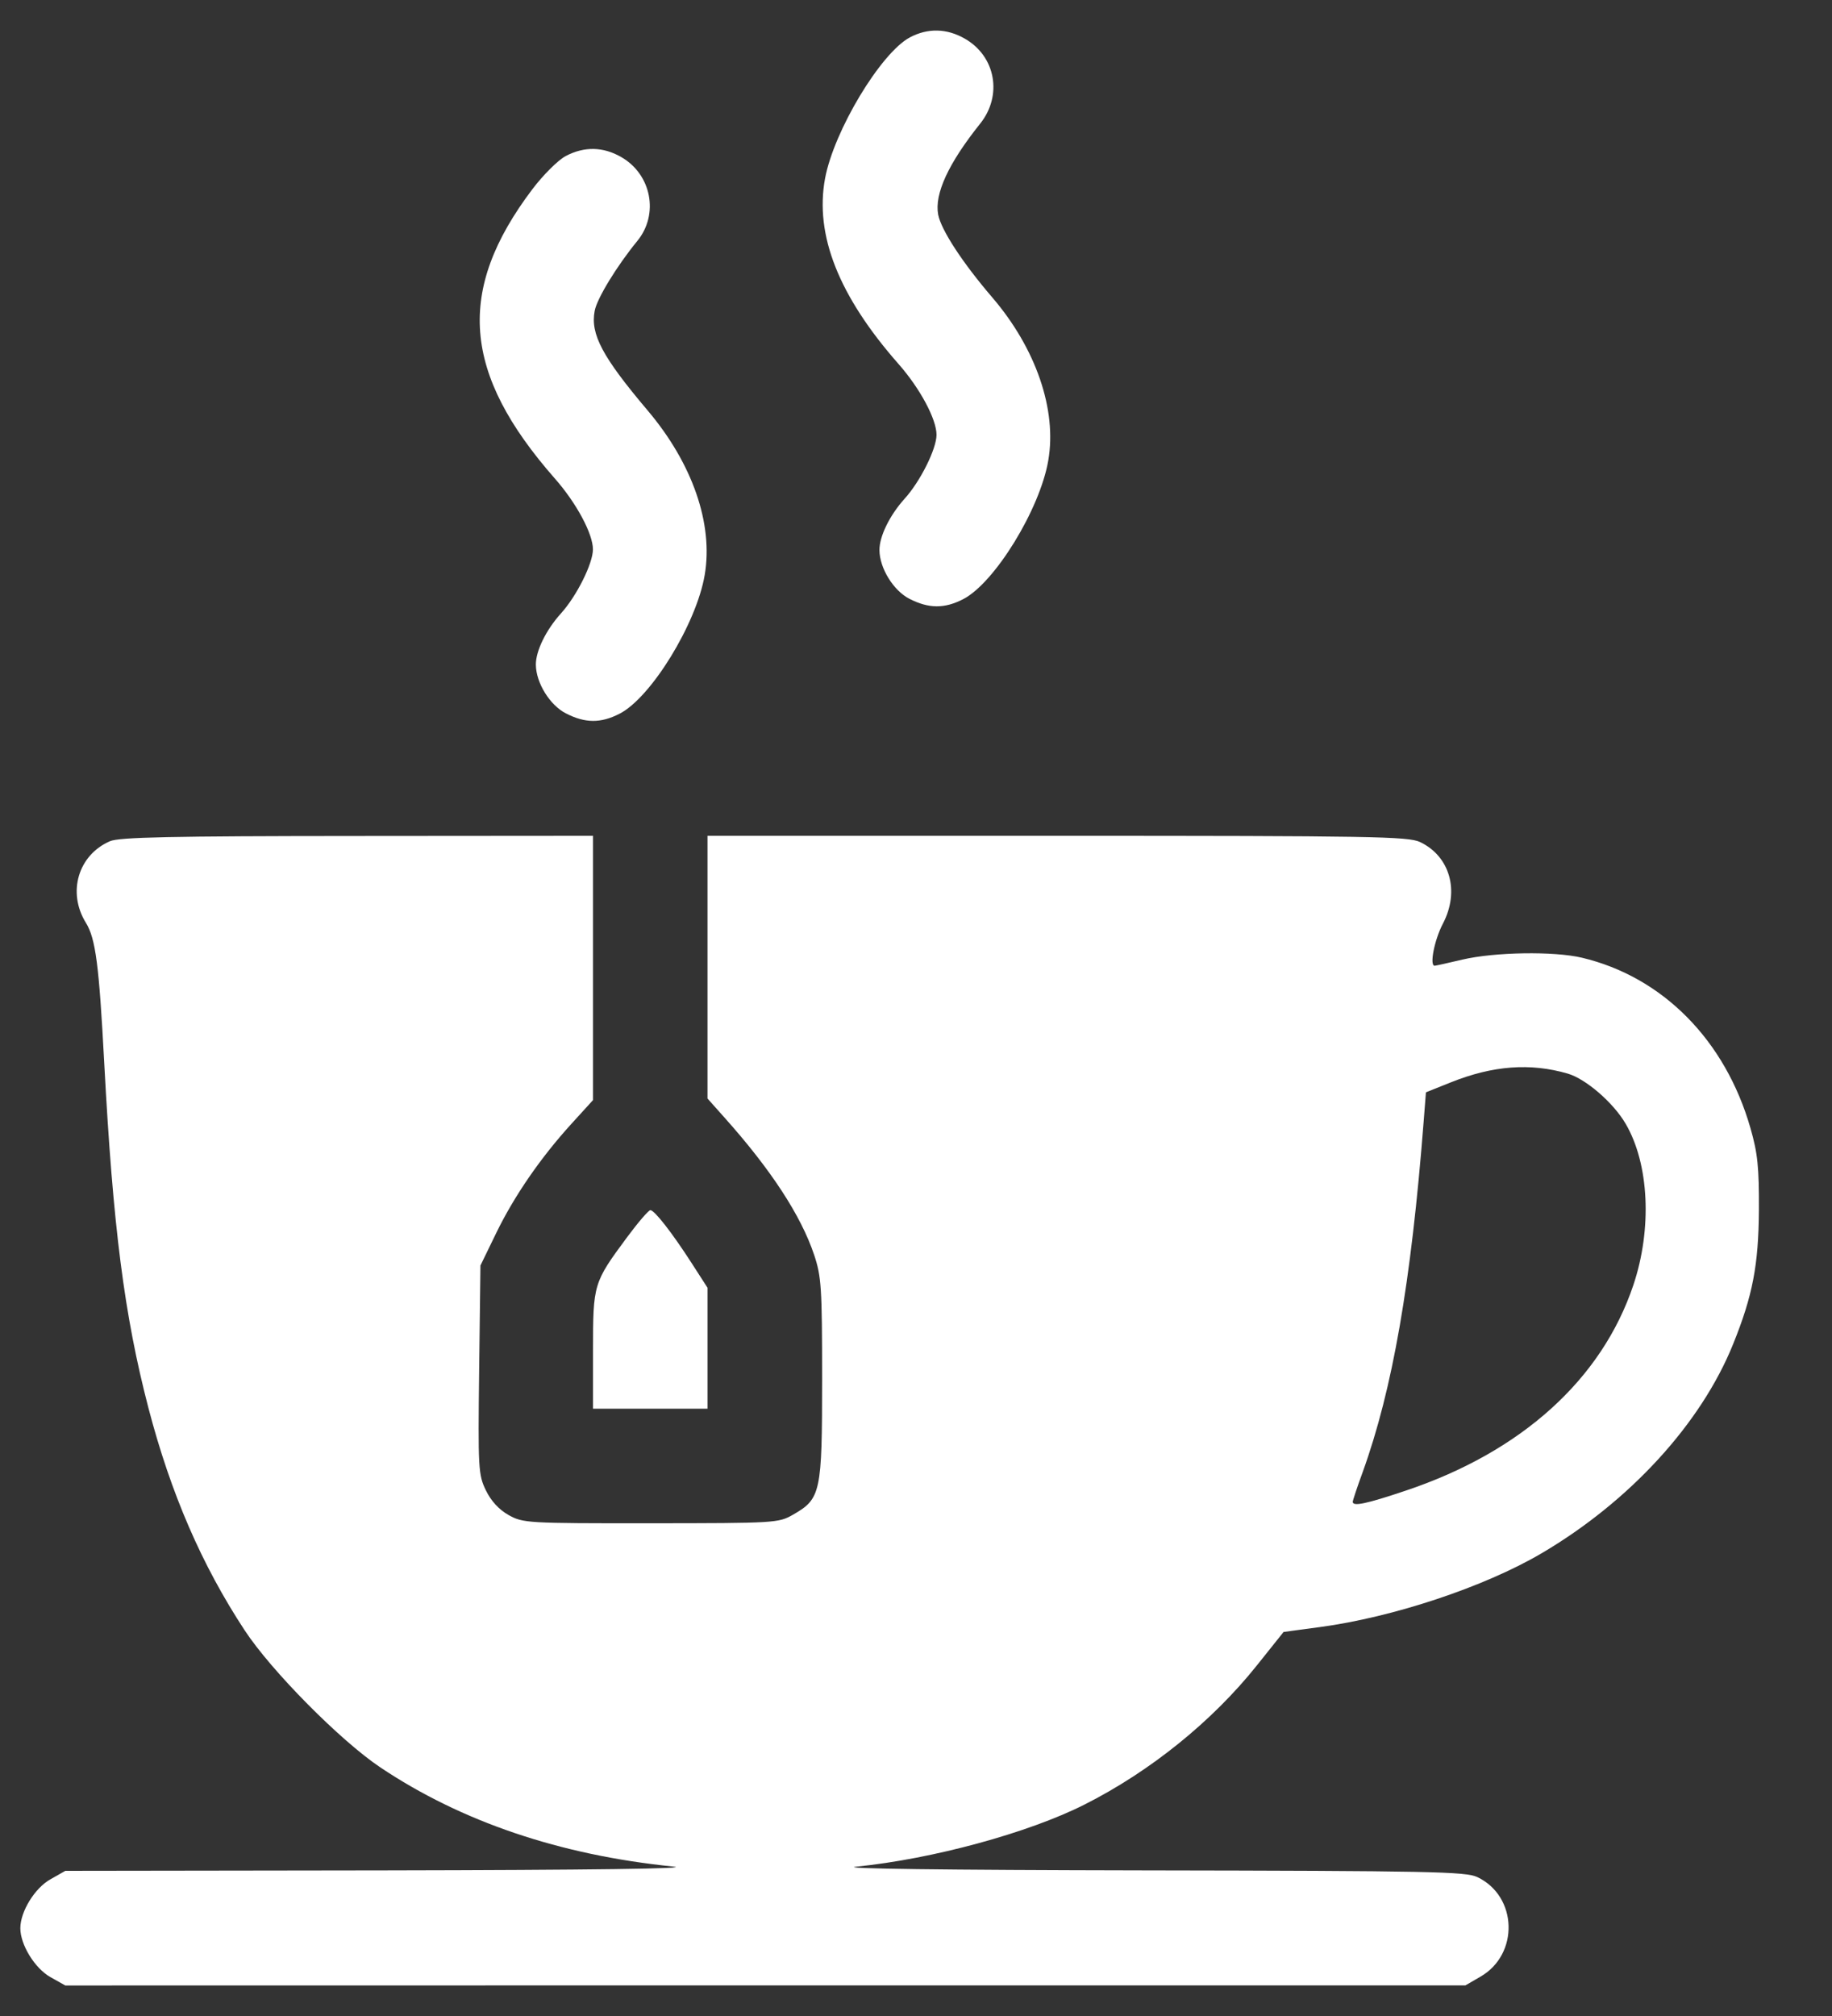 <svg width="20" height="22" viewBox="0 0 20 22" fill="none" xmlns="http://www.w3.org/2000/svg">
<rect x="0" y="0" width="20" height="22" fill="#333333" stroke="none"/>
<path fill-rule="evenodd" clip-rule="evenodd" d="M9.933 0.408C9.615 0.578 9.104 1.427 9.007 1.948C8.893 2.565 9.156 3.23 9.81 3.973C10.045 4.24 10.224 4.575 10.224 4.745C10.224 4.898 10.047 5.254 9.875 5.443C9.712 5.624 9.599 5.855 9.601 6.005C9.603 6.201 9.754 6.446 9.929 6.535C10.139 6.642 10.309 6.644 10.514 6.539C10.858 6.363 11.353 5.558 11.444 5.025C11.54 4.471 11.309 3.801 10.832 3.245C10.506 2.865 10.274 2.509 10.242 2.342C10.2 2.116 10.353 1.784 10.7 1.35C10.947 1.042 10.87 0.614 10.533 0.422C10.337 0.309 10.129 0.304 9.933 0.408ZM6.176 1.703C6.092 1.747 5.928 1.911 5.811 2.066C4.976 3.171 5.047 4.073 6.059 5.224C6.293 5.49 6.473 5.825 6.473 5.995C6.473 6.149 6.296 6.504 6.124 6.694C5.961 6.874 5.848 7.105 5.85 7.255C5.852 7.452 6.003 7.696 6.178 7.785C6.388 7.893 6.558 7.894 6.763 7.789C7.107 7.614 7.602 6.808 7.693 6.276C7.789 5.718 7.56 5.058 7.071 4.48C6.576 3.895 6.444 3.647 6.492 3.393C6.517 3.257 6.735 2.901 6.958 2.629C7.196 2.338 7.112 1.903 6.782 1.714C6.584 1.6 6.378 1.596 6.176 1.703ZM1.2 9.18C0.853 9.331 0.733 9.738 0.937 10.069C1.044 10.242 1.081 10.526 1.138 11.601C1.233 13.388 1.357 14.355 1.621 15.367C1.864 16.296 2.202 17.078 2.671 17.791C2.962 18.234 3.717 18.996 4.152 19.287C5.038 19.88 6.114 20.244 7.349 20.369C7.577 20.392 6.451 20.407 4.208 20.411L0.713 20.416L0.551 20.508C0.38 20.603 0.222 20.86 0.222 21.042C0.222 21.223 0.38 21.48 0.551 21.576L0.713 21.667L8.355 21.666L15.998 21.666L16.16 21.572C16.587 21.328 16.568 20.693 16.128 20.484C16 20.424 15.621 20.416 12.49 20.411C10.284 20.407 9.126 20.392 9.35 20.37C10.179 20.287 11.223 20.003 11.837 19.694C12.557 19.331 13.234 18.785 13.723 18.172L14.013 17.809L14.408 17.756C15.208 17.649 16.206 17.317 16.827 16.952C17.791 16.386 18.57 15.536 18.92 14.669C19.134 14.14 19.198 13.805 19.202 13.206C19.204 12.738 19.189 12.587 19.11 12.312C18.835 11.351 18.151 10.66 17.269 10.451C16.965 10.379 16.317 10.389 15.964 10.472C15.808 10.509 15.672 10.539 15.662 10.539C15.604 10.539 15.659 10.256 15.753 10.078C15.937 9.725 15.83 9.345 15.503 9.189C15.374 9.128 14.978 9.121 11.542 9.121H7.724V10.555V11.988L7.905 12.191C8.415 12.761 8.744 13.264 8.888 13.694C8.967 13.931 8.975 14.05 8.975 15.05C8.975 16.291 8.961 16.355 8.658 16.529C8.499 16.62 8.467 16.622 7.105 16.623C5.752 16.624 5.71 16.621 5.552 16.533C5.447 16.474 5.36 16.379 5.304 16.263C5.222 16.094 5.218 16.028 5.231 14.948L5.245 13.81L5.417 13.456C5.614 13.051 5.902 12.633 6.24 12.262L6.474 12.005V10.563V9.121L3.9 9.123C1.855 9.124 1.301 9.136 1.2 9.18ZM17.115 11.716C17.312 11.773 17.613 12.033 17.747 12.263C18.004 12.701 18.038 13.409 17.831 14.025C17.485 15.054 16.608 15.845 15.346 16.267C14.915 16.412 14.768 16.442 14.768 16.389C14.768 16.375 14.816 16.229 14.876 16.066C15.203 15.161 15.405 13.999 15.542 12.24L15.567 11.92L15.84 11.811C16.297 11.628 16.707 11.597 17.115 11.716ZM6.847 13.5C6.478 13.998 6.474 14.011 6.474 14.736V15.373H7.099H7.724V14.713V14.053L7.552 13.786C7.339 13.455 7.145 13.206 7.1 13.206C7.081 13.206 6.967 13.338 6.847 13.5Z" fill="white"/>
</svg>
